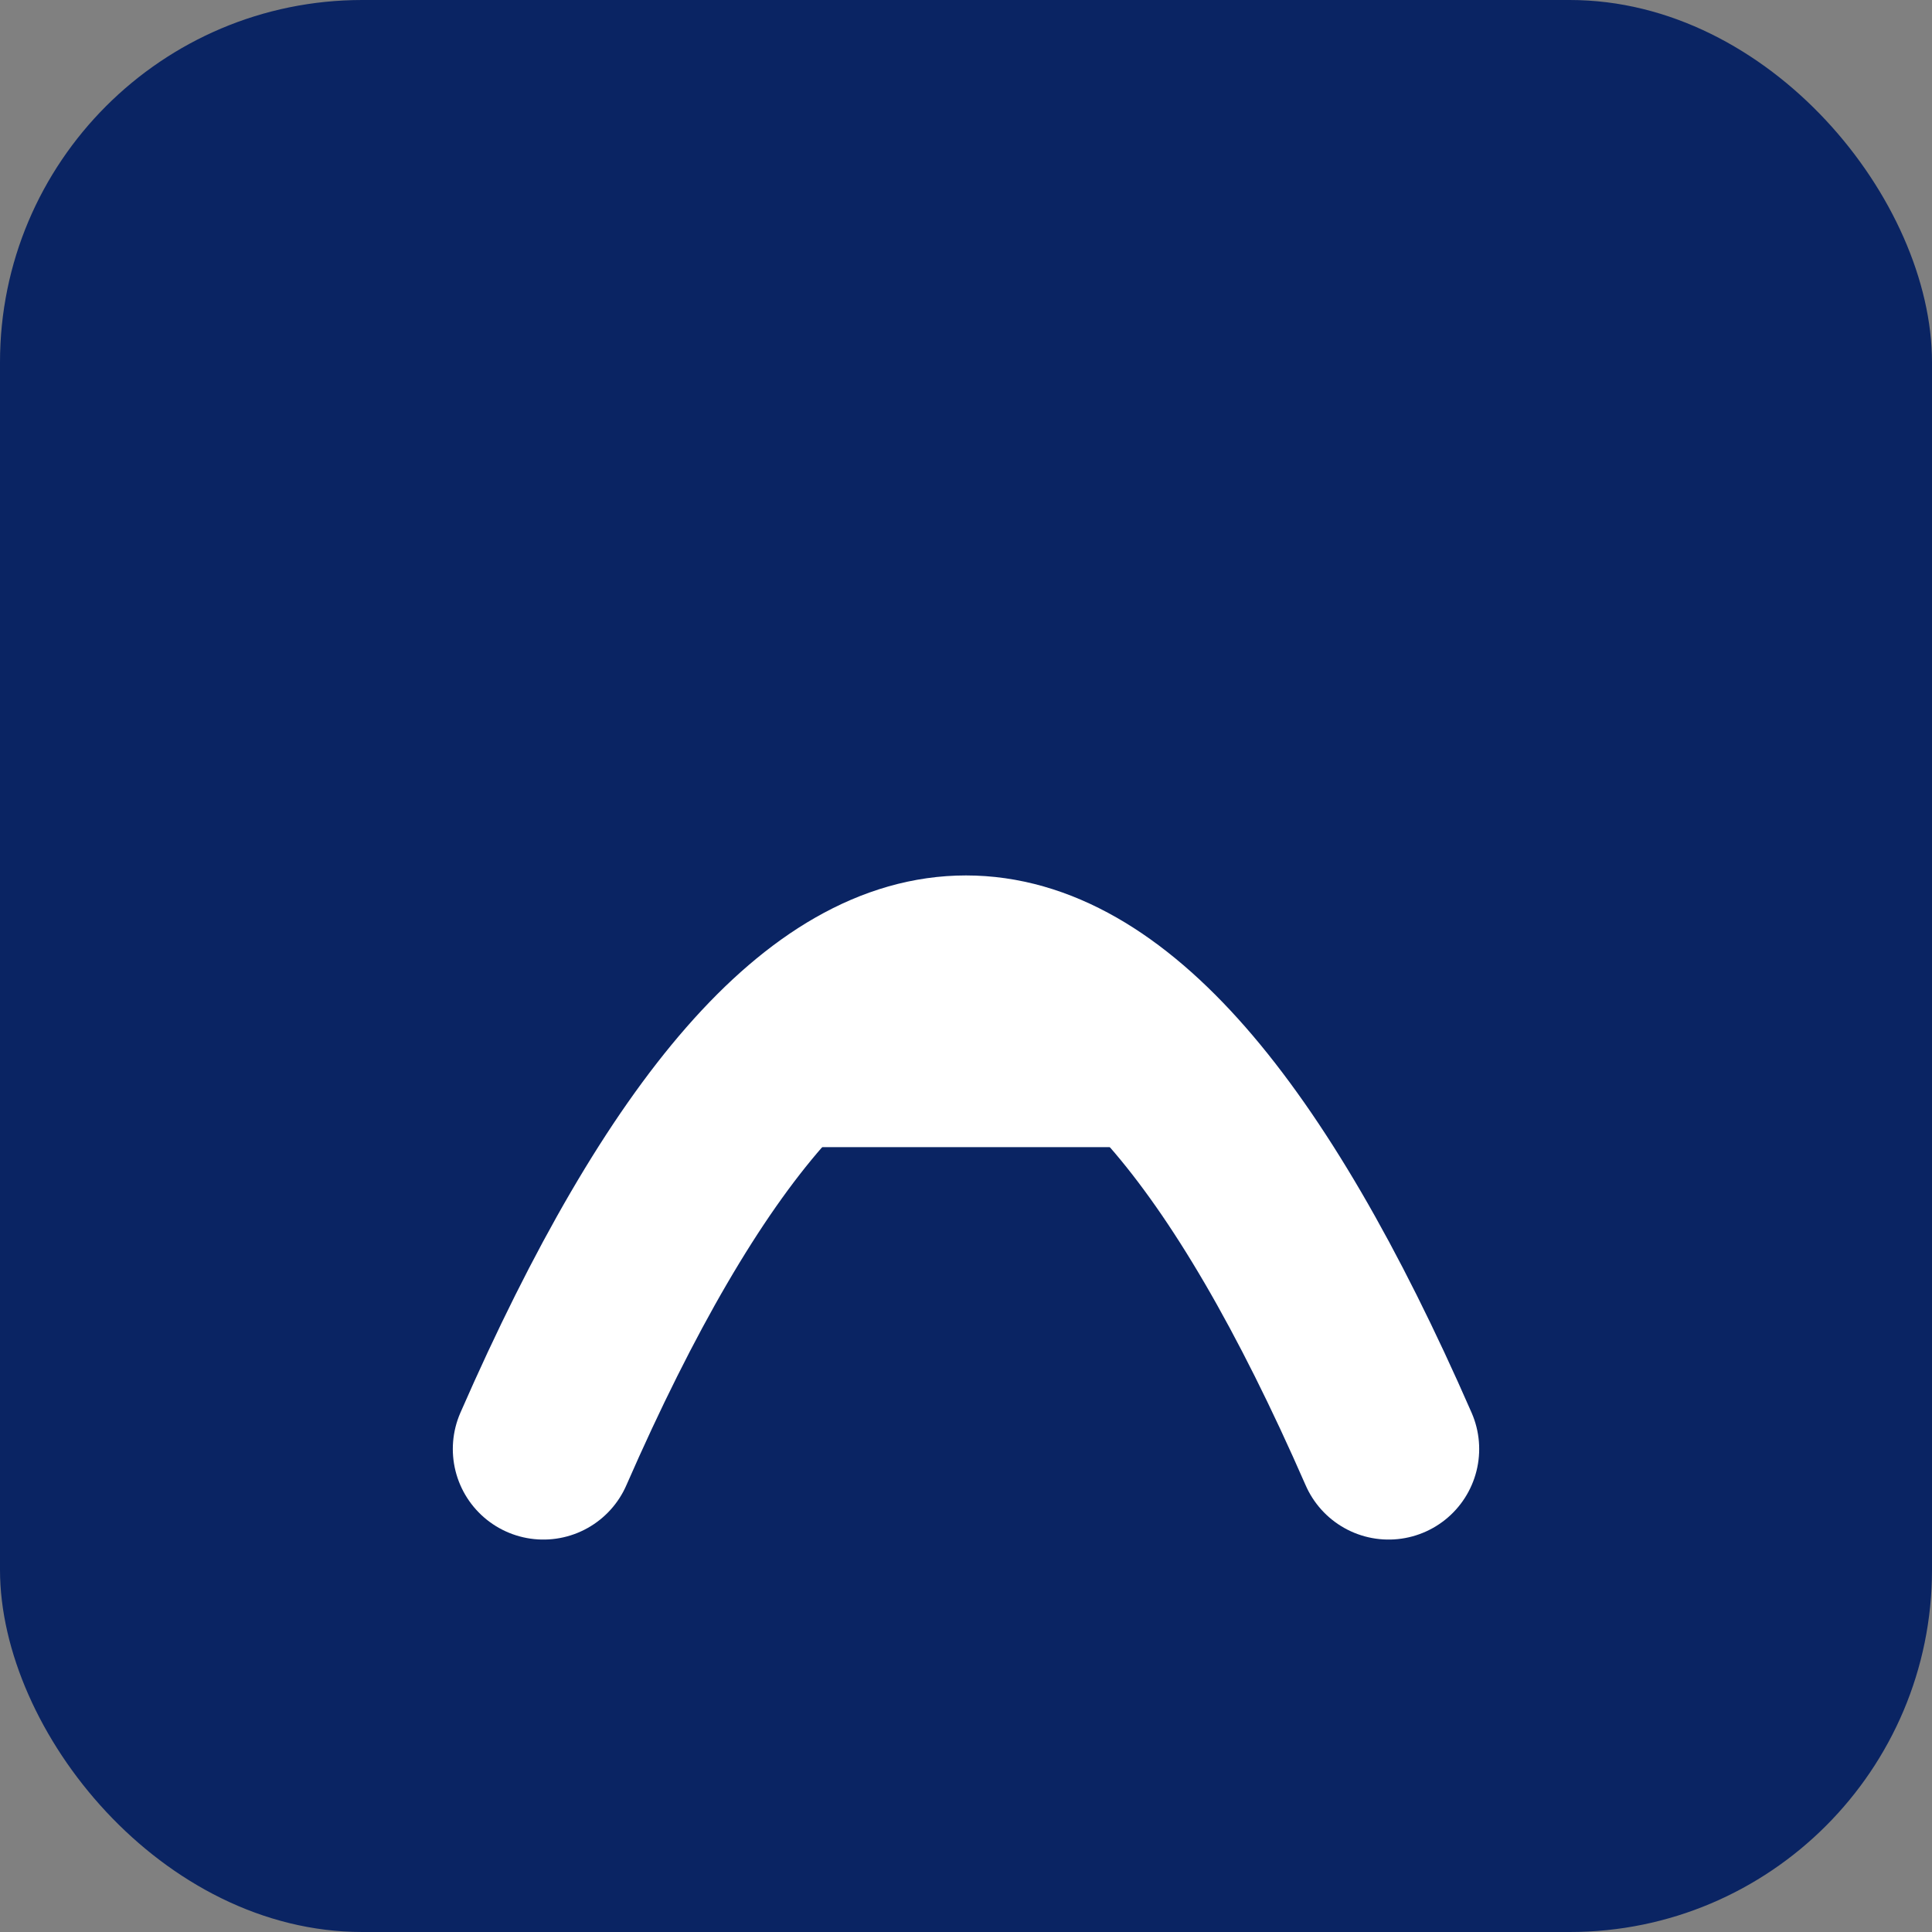 <svg viewBox="0 0 32 32" width="32" height="32" xmlns="http://www.w3.org/2000/svg" fill="none">
  <rect x="0" y="0" width="32" height="32" fill="#808080" stroke="none"/>
  <rect width="32" height="32" rx="6" fill="#0A2463"/>
  <path d="M9 24 Q16 8 23 24" stroke="#fff" stroke-width="3" stroke-linecap="round"/>
  <path d="M12 18 L20 18" stroke="#fff" stroke-width="2" stroke-linecap="round"/>
</svg>
